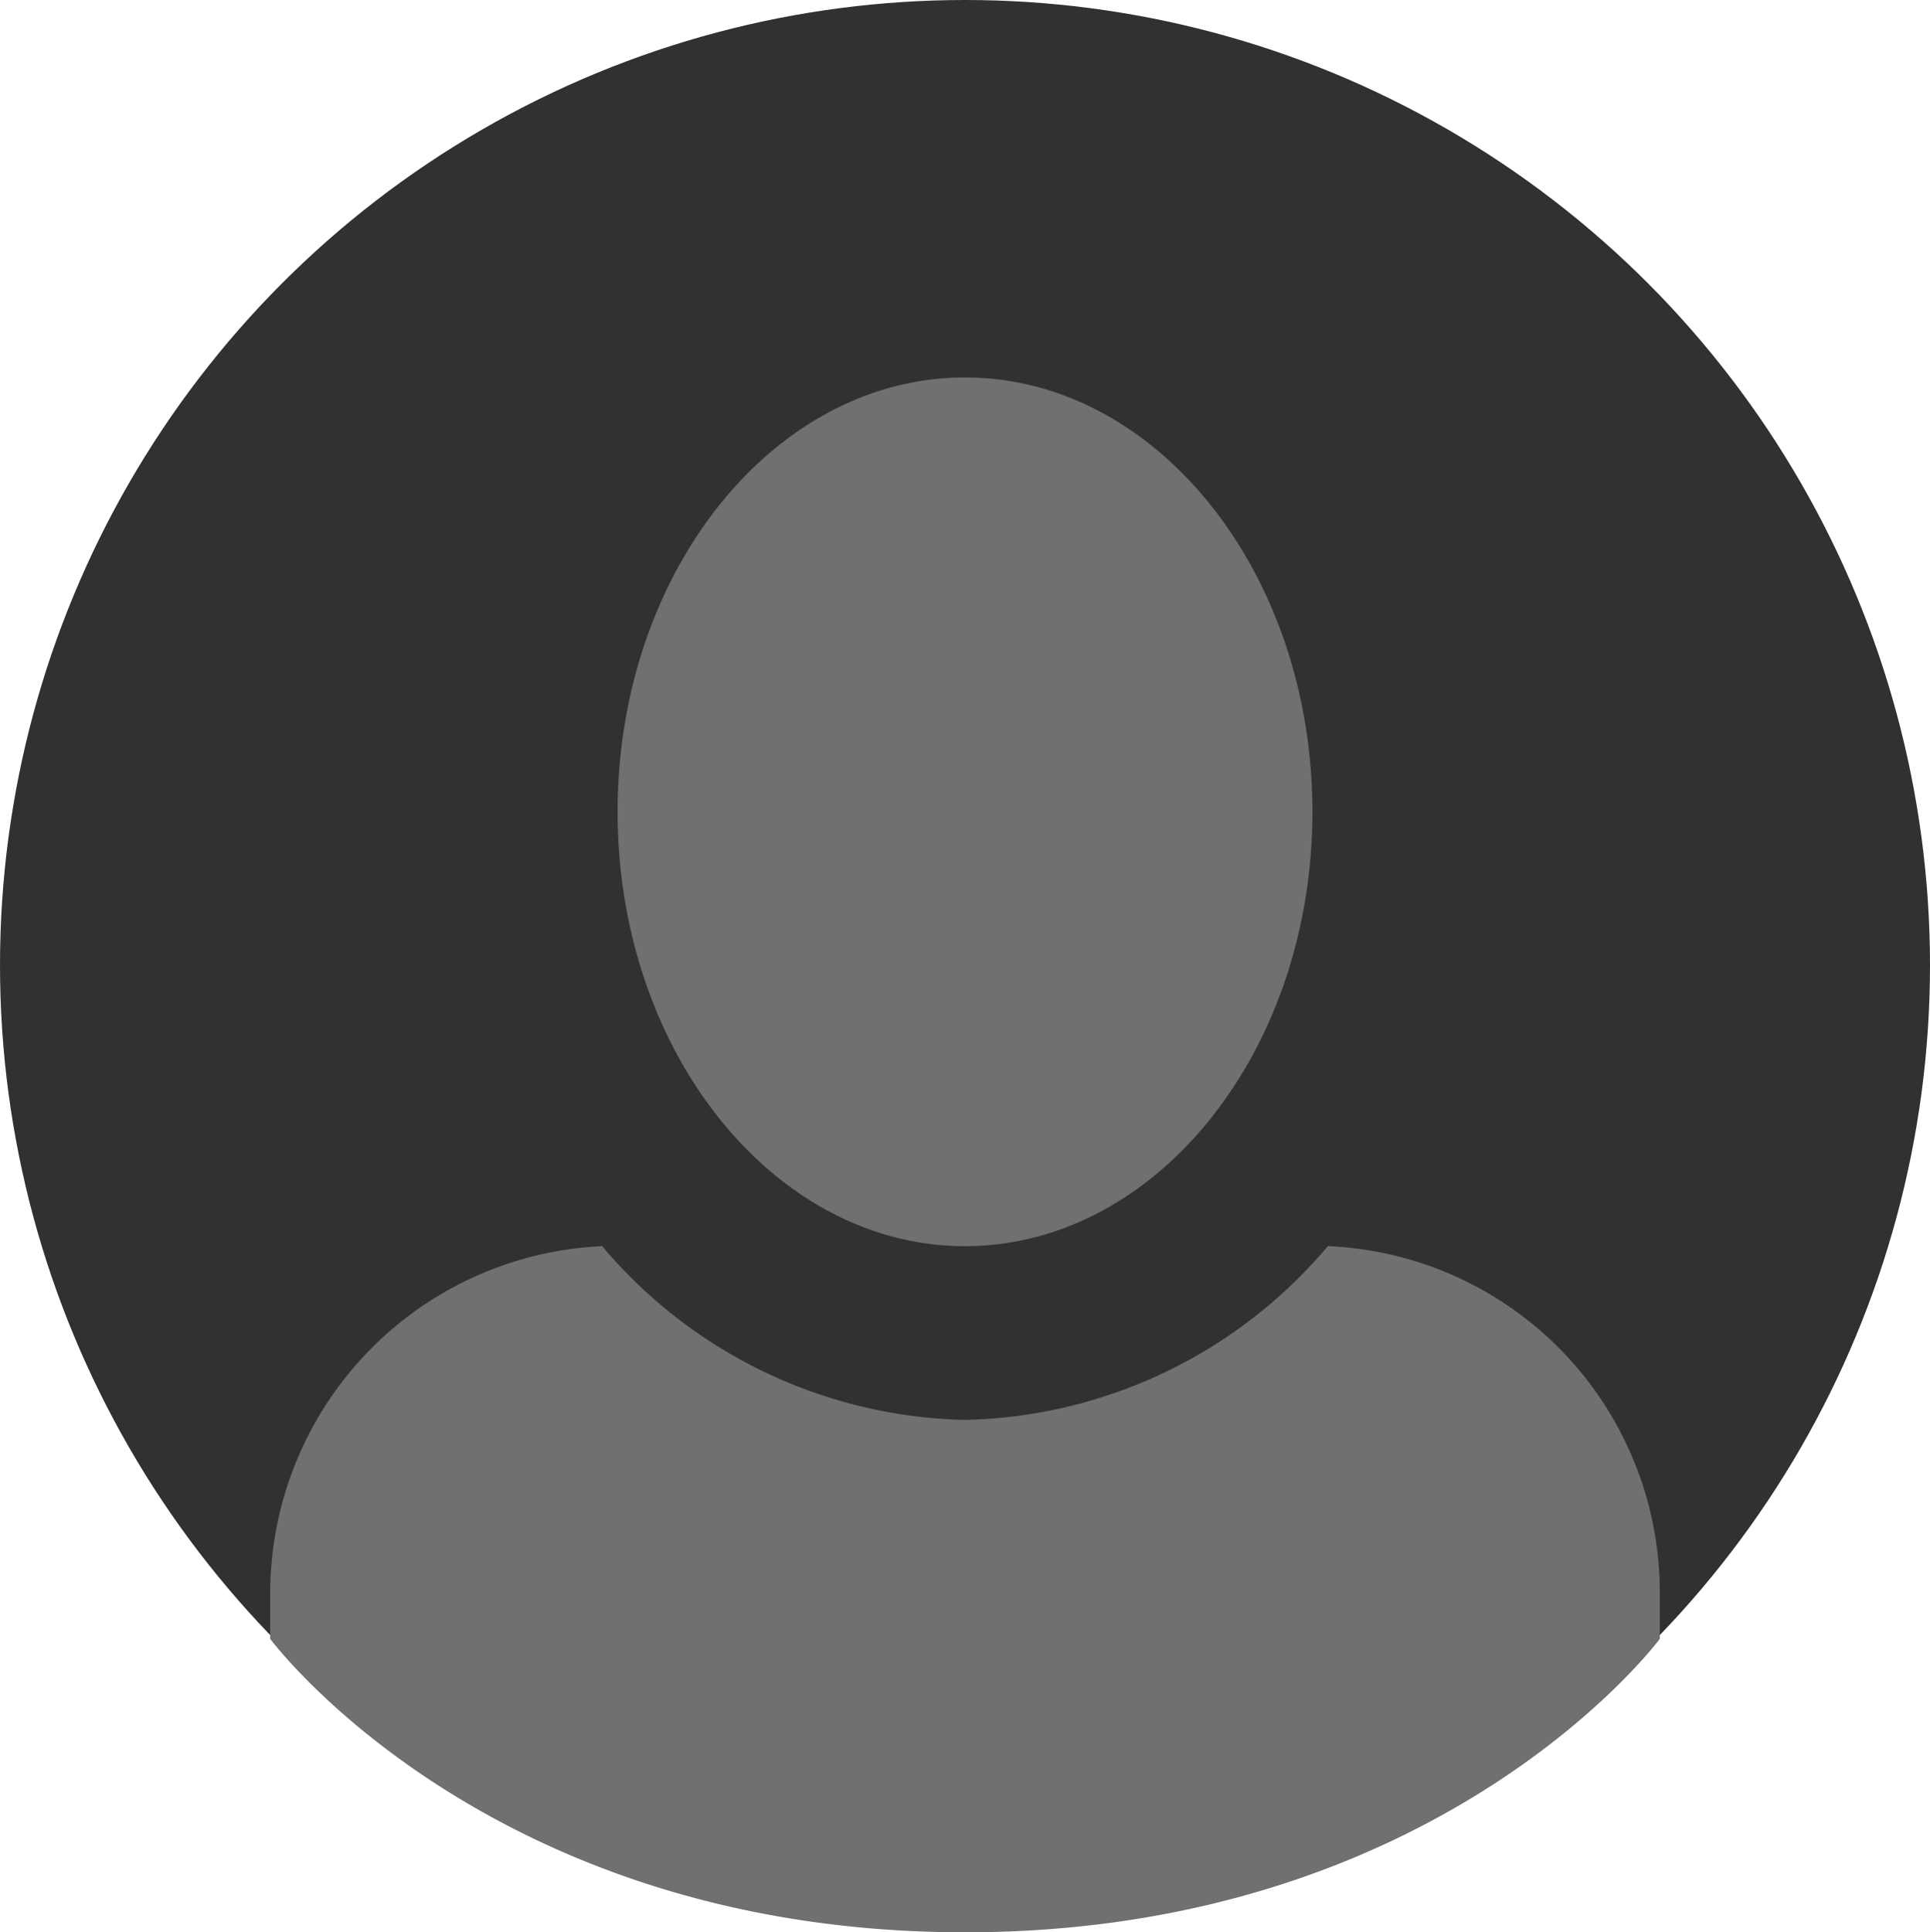 <svg xmlns="http://www.w3.org/2000/svg" width="50" height="50.045" viewBox="0 0 50 50.045">
  <g id="Group_232" data-name="Group 232" transform="translate(-3742 -9712)">
    <circle id="Ellipse_66" data-name="Ellipse 66" cx="25" cy="25" r="25" transform="translate(3742 9712)" fill="#303232"/>
    <path id="Icon_open-person" data-name="Icon open-person" d="M18,0C13.05,0,9,5.04,9,11.25S13.05,22.5,18,22.5s9-5.04,9-11.25S22.95,0,18,0ZM8.6,22.5a9.009,9.009,0,0,0-8.6,9v1.172s5.63,7.6,18,7.6,18-7.6,18-7.6V31.5a8.978,8.978,0,0,0-8.6-9A12.638,12.638,0,0,1,18,27,12.638,12.638,0,0,1,8.6,22.5Z" transform="translate(3749 9721.776)" fill="#707070"/>
  </g>
</svg>

